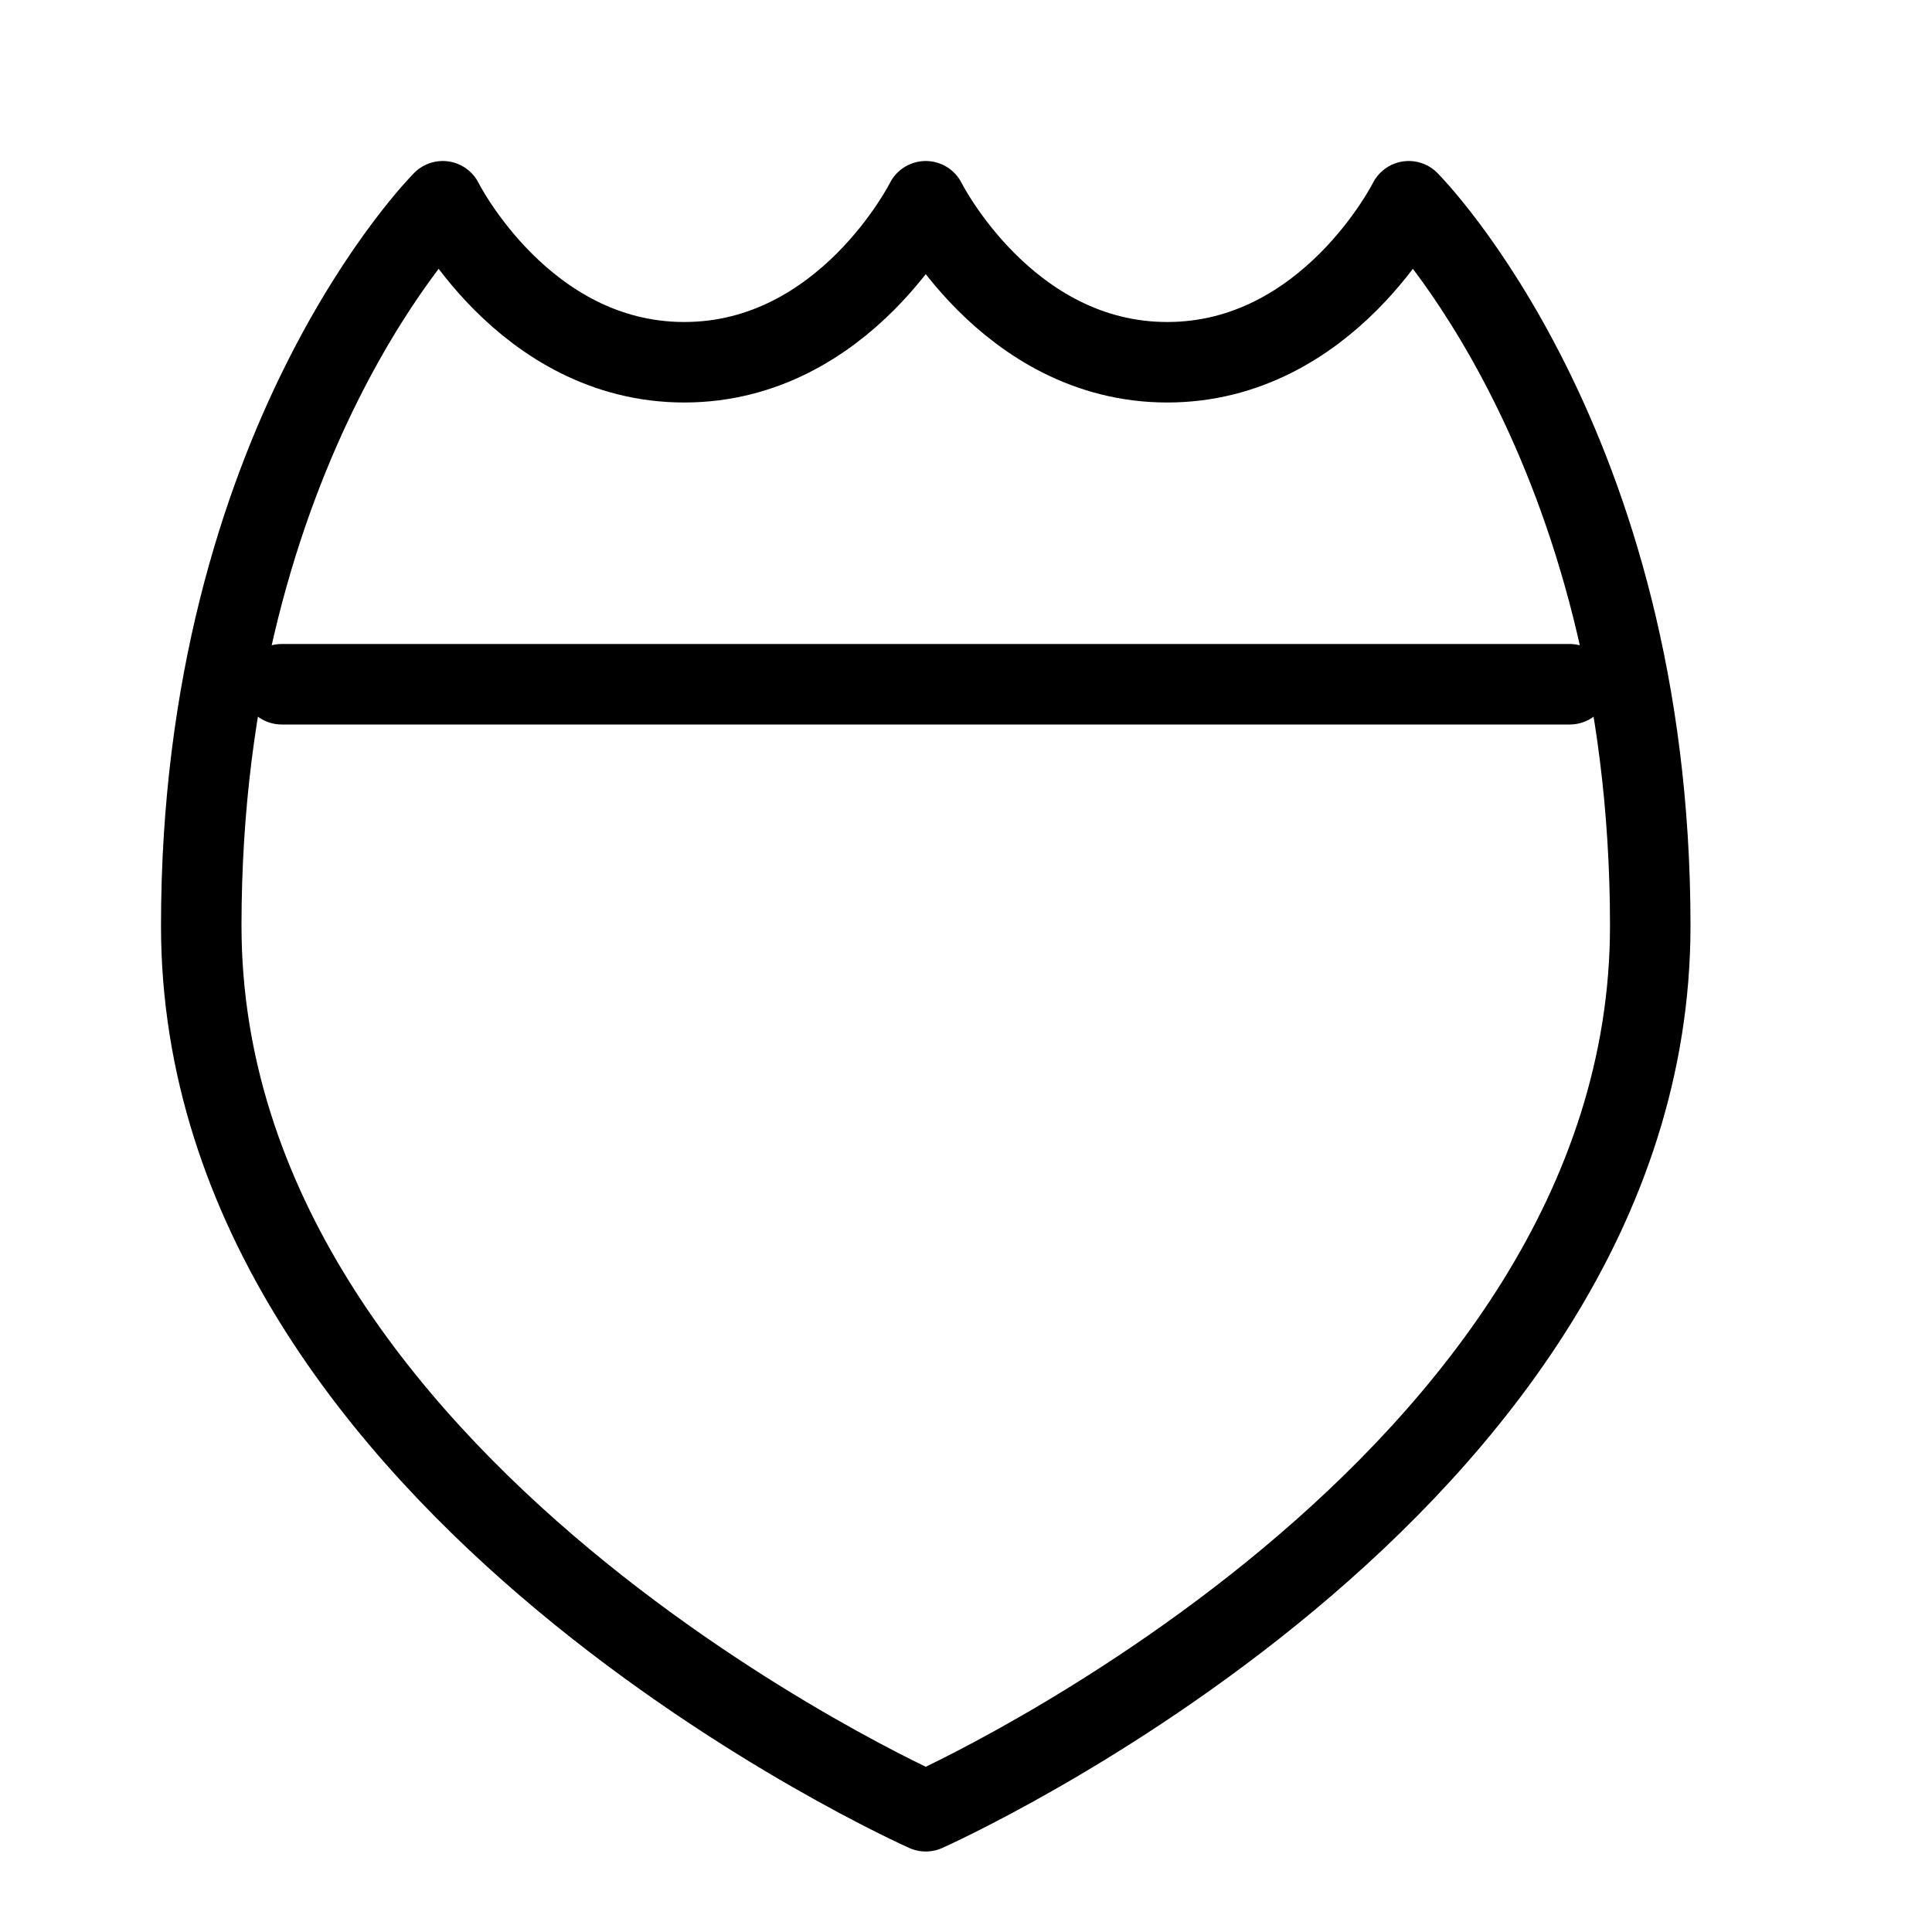 <svg height="24" viewBox="0 0 24 24" width="24" xmlns="http://www.w3.org/2000/svg"><path d="m11.5 22.5s-9-4-9-11c0-6 3-9 3-9s1 2 3 2 3-2 3-2 1 2 3 2 3-2 3-2 3 3 3 9c0 7-9 11-9 11zm-8-14h16" fill="none" stroke="#000" stroke-linecap="round" stroke-linejoin="round"/></svg>